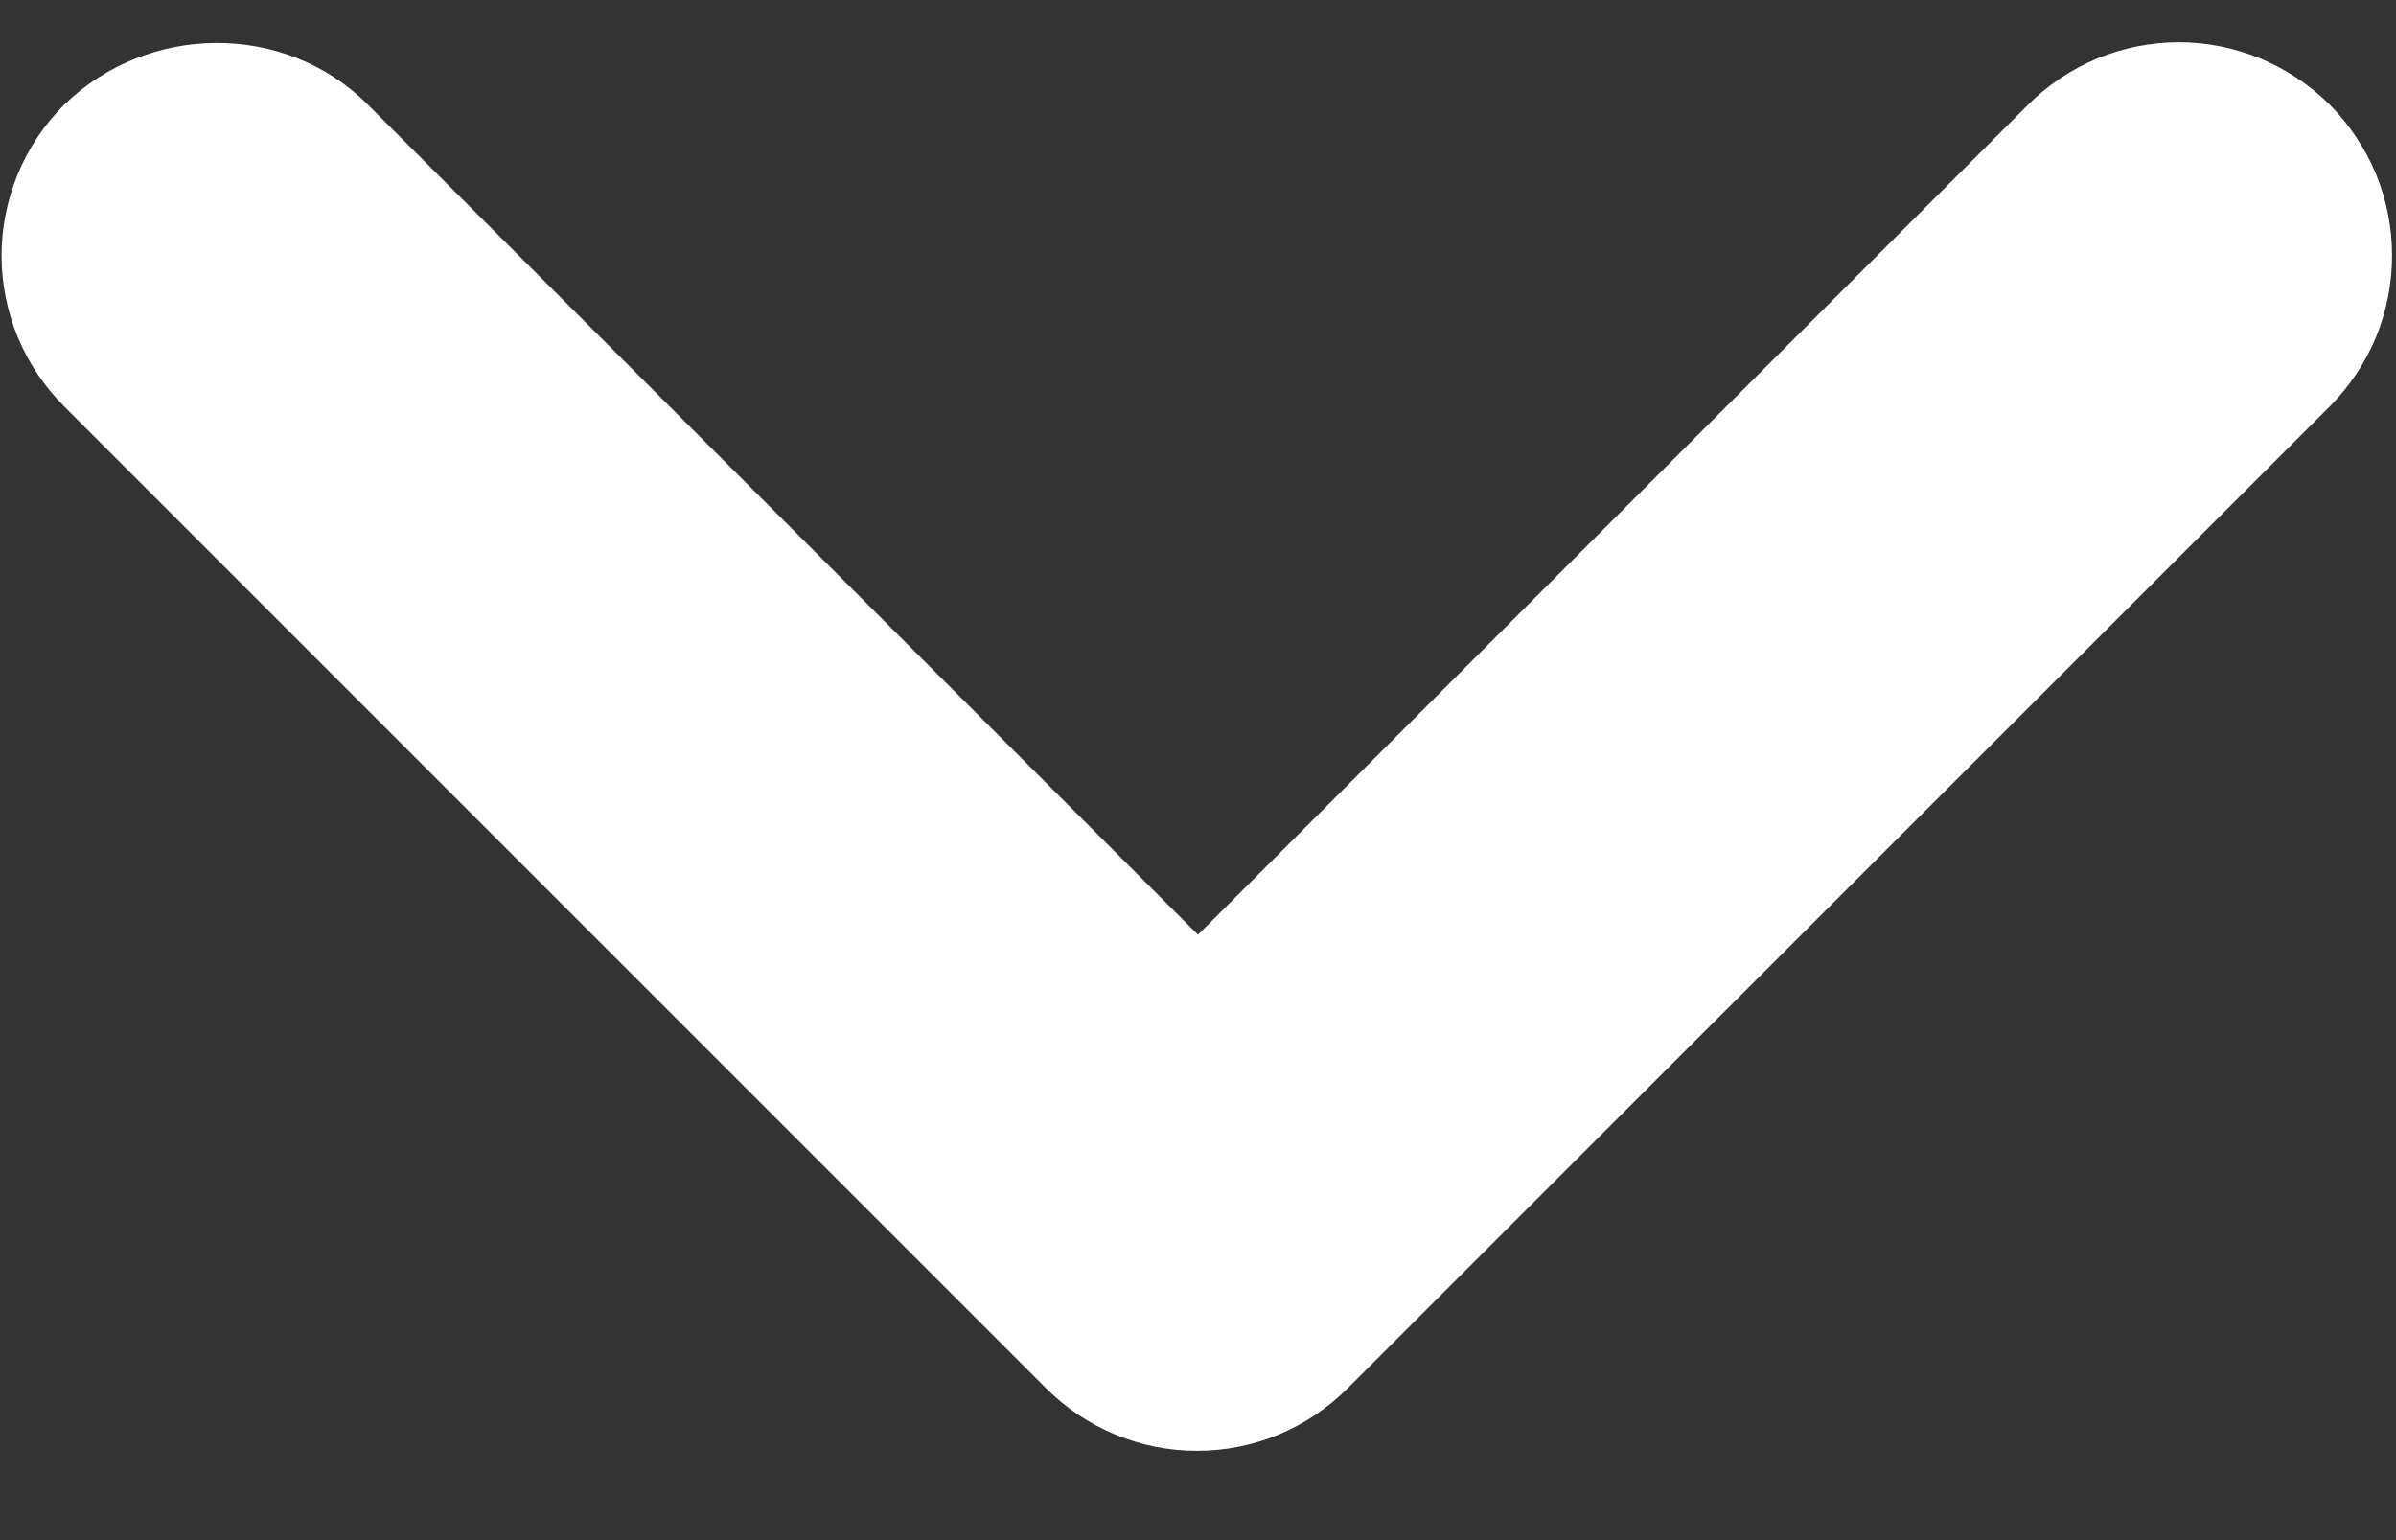 <svg width="14" height="9" viewBox="0 0 14 9" fill="none" xmlns="http://www.w3.org/2000/svg">
<rect x="0" y="0" width="14" height="9" fill="#333333" stroke="none"/>
<path d="M2.15 0.612L7 5.462L11.85 0.612C11.966 0.497 12.103 0.405 12.254 0.342C12.405 0.28 12.568 0.247 12.731 0.247C12.895 0.247 13.057 0.28 13.208 0.342C13.359 0.405 13.497 0.497 13.613 0.612C13.728 0.728 13.82 0.866 13.883 1.017C13.945 1.168 13.977 1.33 13.977 1.494C13.977 1.657 13.945 1.819 13.883 1.971C13.82 2.122 13.728 2.259 13.613 2.375L7.875 8.112C7.759 8.228 7.622 8.32 7.471 8.383C7.32 8.446 7.157 8.478 6.994 8.478C6.83 8.478 6.668 8.446 6.517 8.383C6.365 8.32 6.228 8.228 6.112 8.112L0.375 2.375C0.259 2.259 0.167 2.122 0.104 1.971C0.042 1.82 0.009 1.657 0.009 1.494C0.009 1.33 0.042 1.168 0.104 1.017C0.167 0.865 0.259 0.728 0.375 0.612C0.863 0.137 1.663 0.125 2.15 0.612Z" fill="white"/>
</svg>
